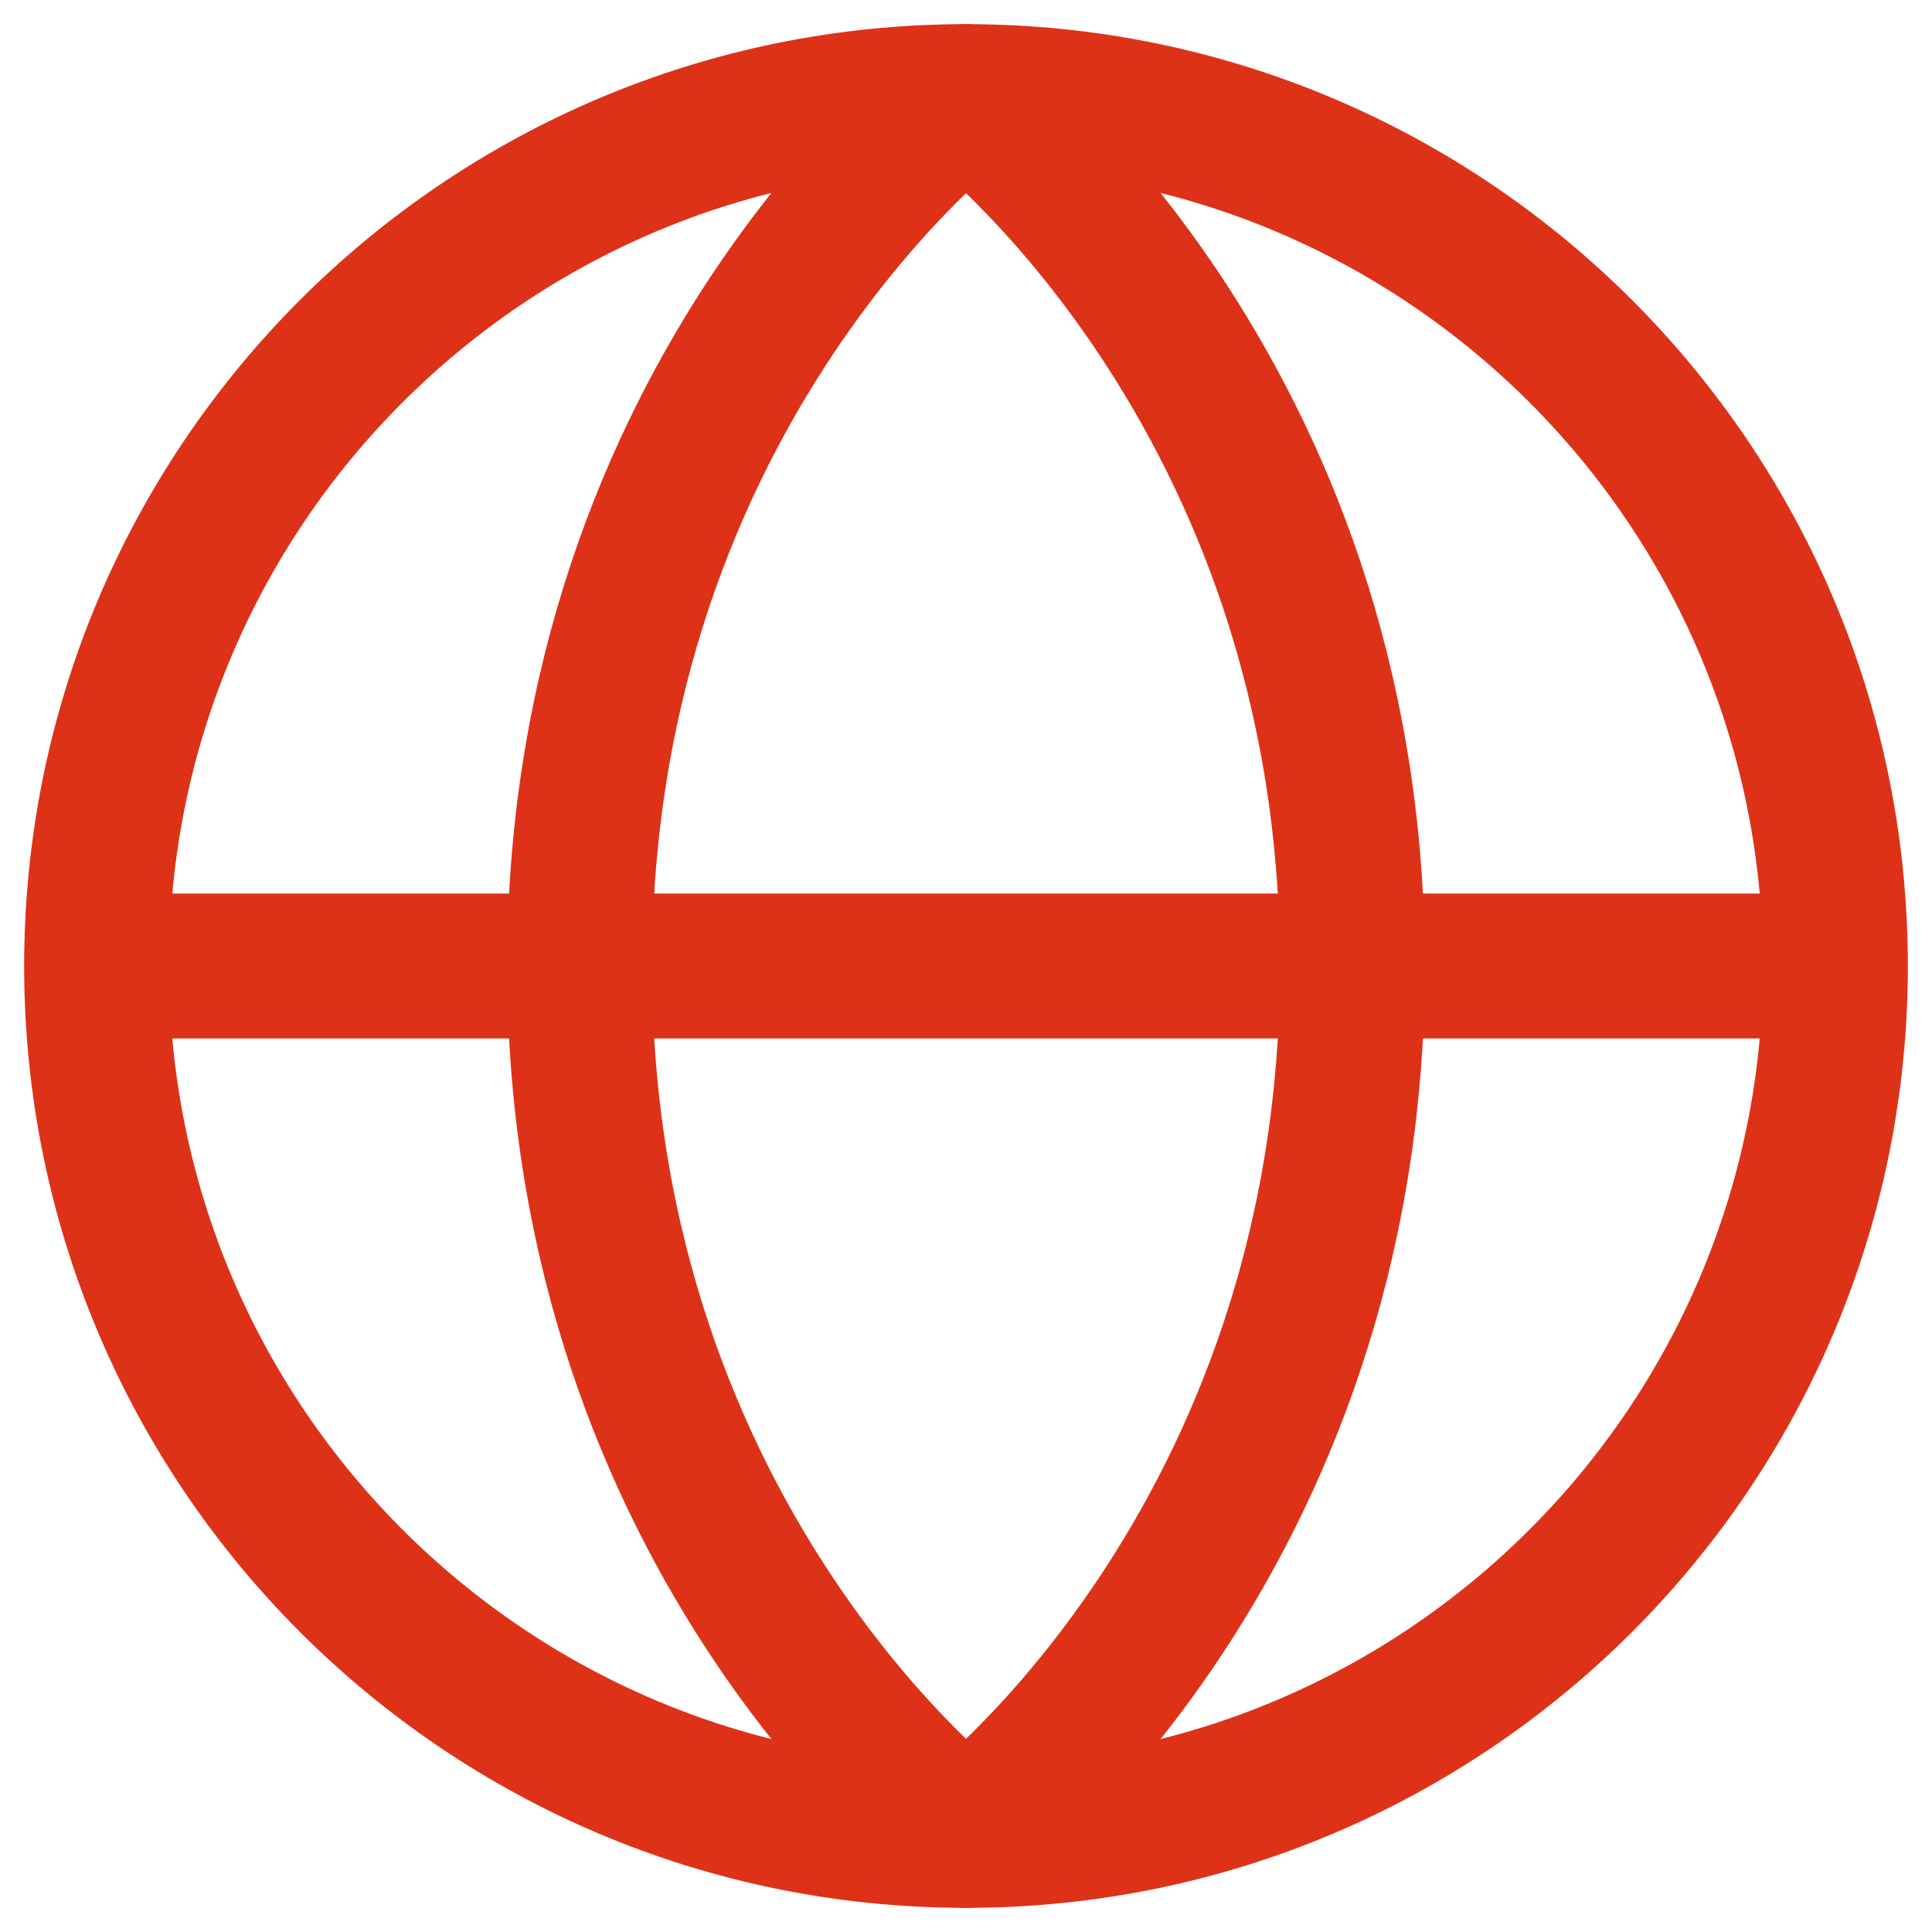 <svg width="20" height="20" viewBox="0 0 20 20" fill="none" xmlns="http://www.w3.org/2000/svg">
<path d="M10 19C14.971 19 19 14.971 19 10C19 5.029 14.971 1 10 1C5.029 1 1 5.029 1 10C1 14.971 5.029 19 10 19Z" stroke="#DD3218" stroke-width="1.5"/>
<path d="M14 10C14 4 10 1 10 1C10 1 6 4 6 10C6 16 10 19 10 19C10 19 14 16 14 10Z" stroke="#DD3218" stroke-width="1.5" stroke-linejoin="round"/>
<path d="M19 10H1" stroke="#DD3218" stroke-width="1.5"/>
</svg>
